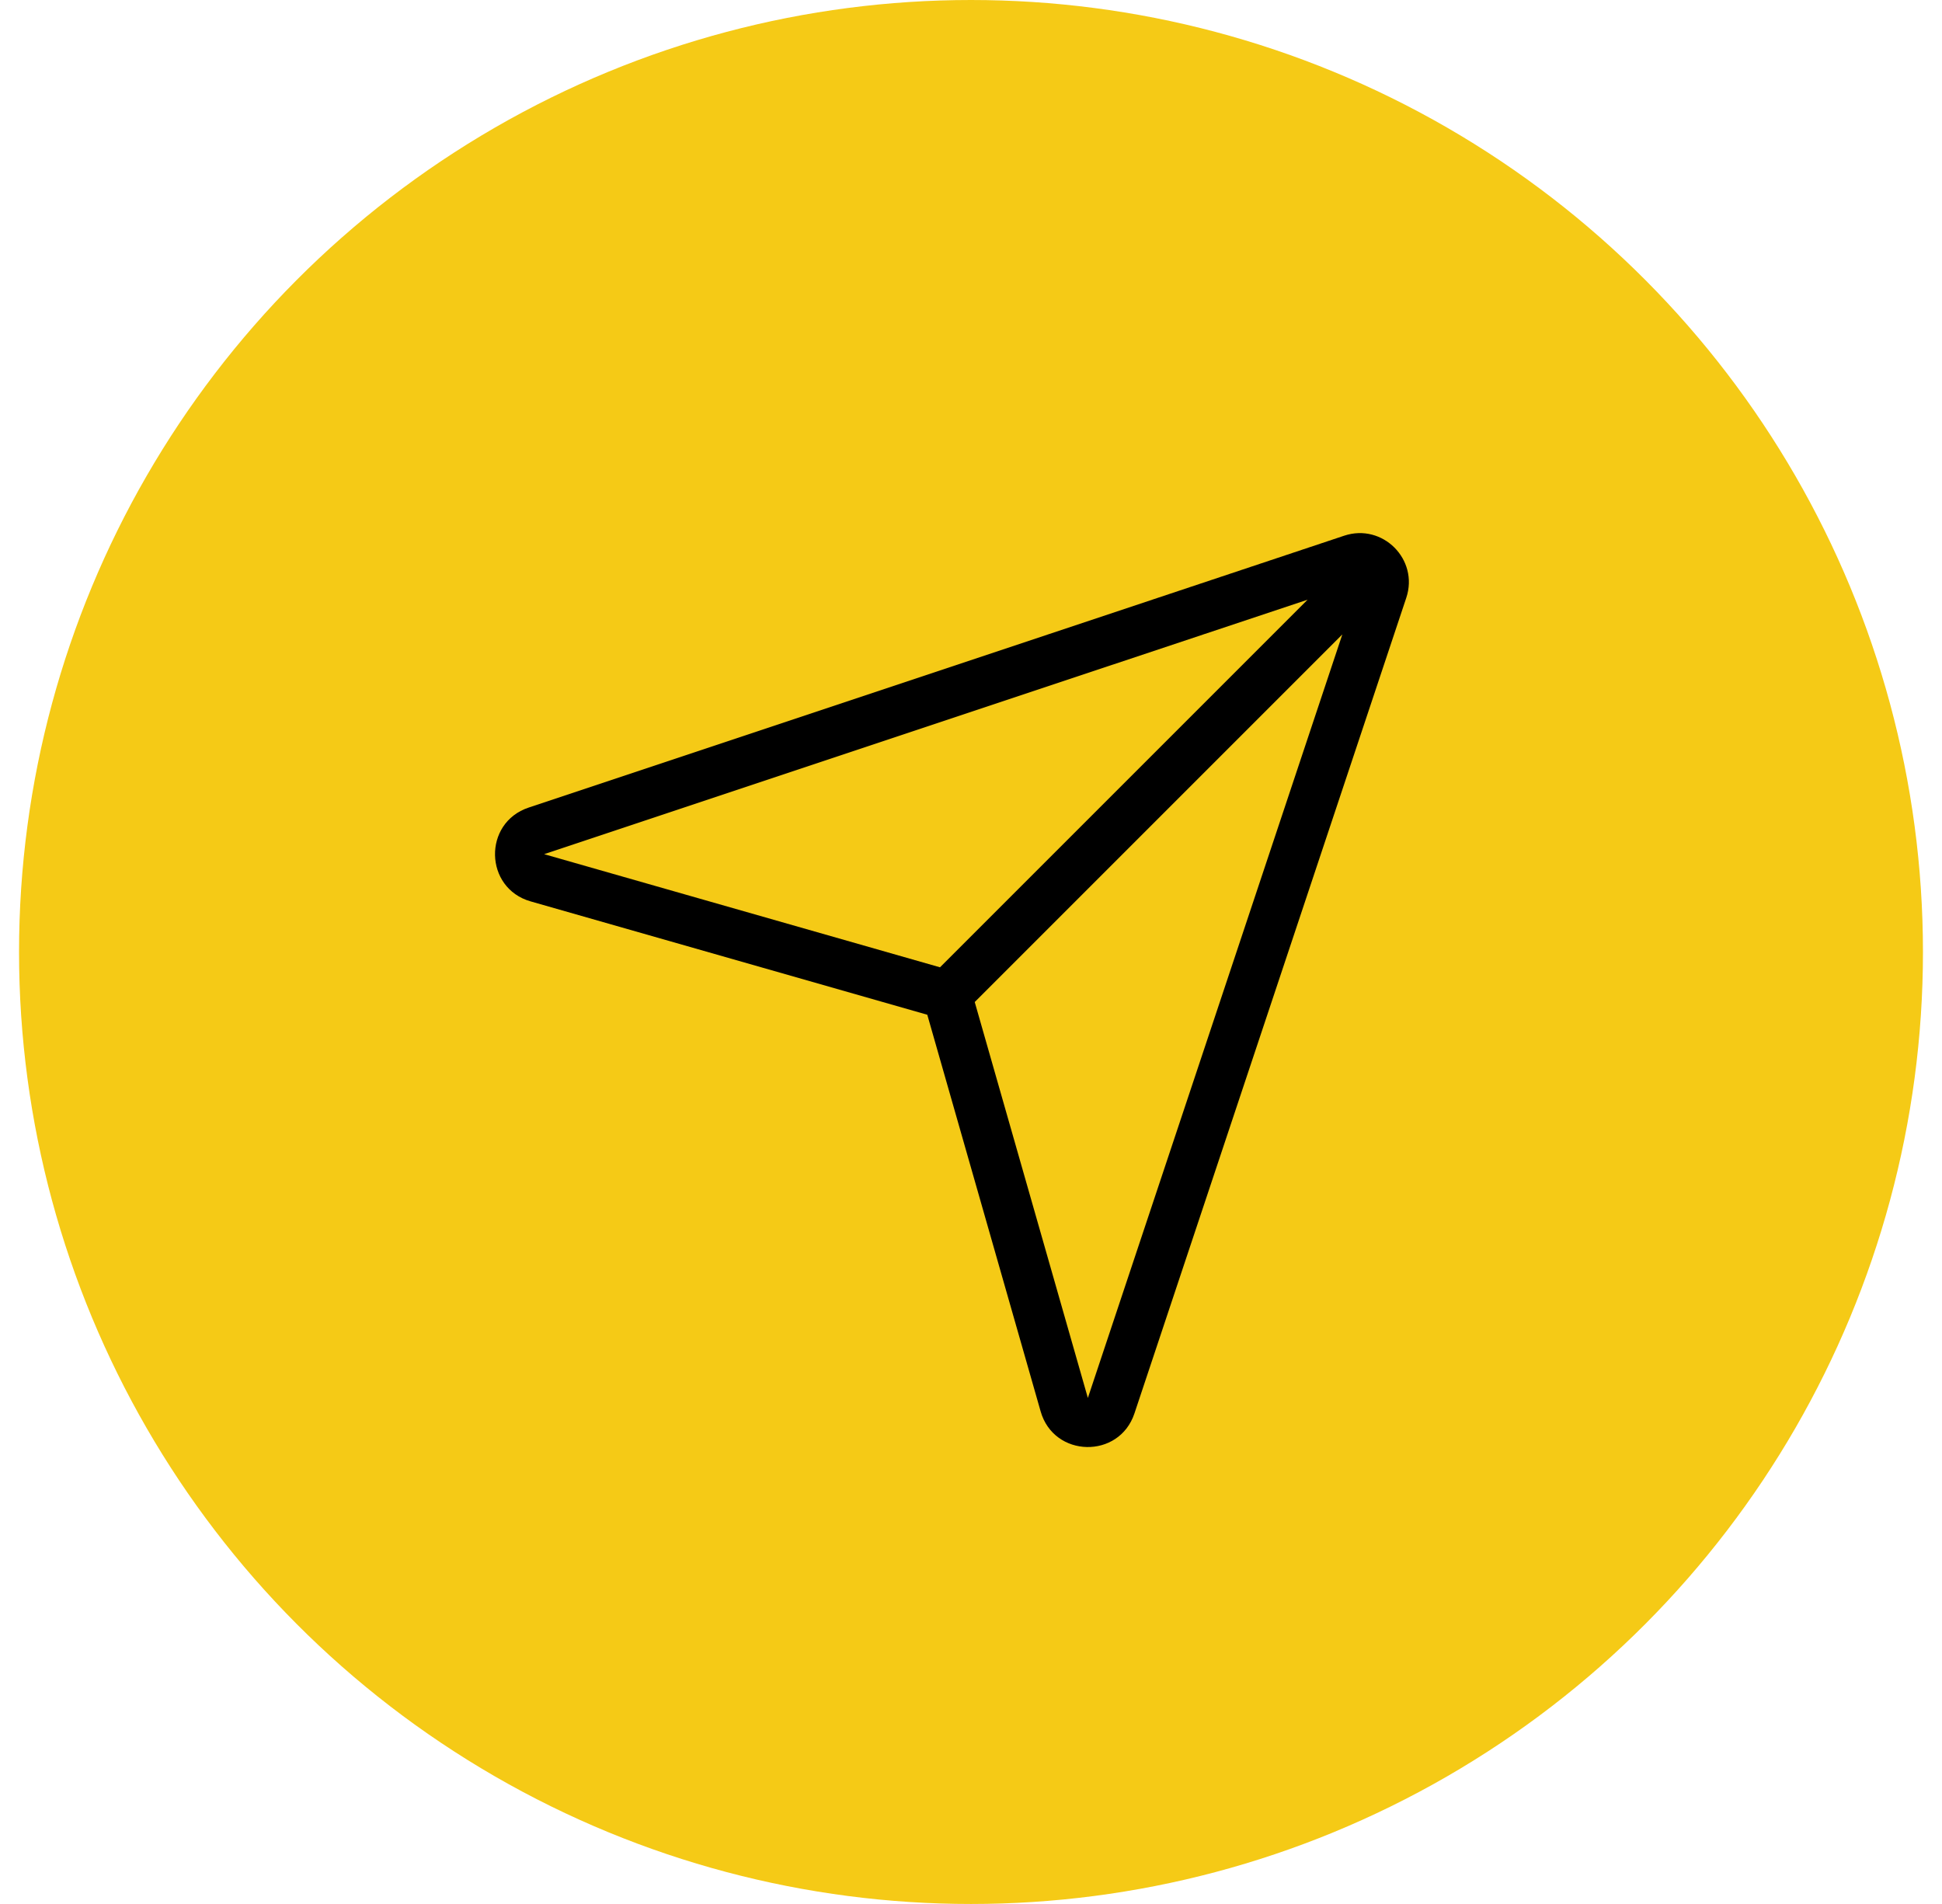<svg width="51" height="50" viewBox="0 0 51 50" fill="none" xmlns="http://www.w3.org/2000/svg">
<g clip-path="url(#clip0_98_321)">
<circle cx="25.5" cy="25" r="25" fill="#F5CA16"/>
<g clip-path="url(#clip1_98_321)">
<path fill-rule="evenodd" clip-rule="evenodd" d="M36.931 15.699C37.267 14.691 36.309 13.732 35.3 14.068L13.882 21.208C12.679 21.609 12.716 23.323 13.935 23.671L24.352 26.648L27.329 37.065C27.677 38.284 29.391 38.321 29.792 37.118L36.931 15.699ZM35.252 16.66L28.569 36.711L25.598 26.314L35.252 16.66ZM34.34 15.748L24.686 25.402L14.29 22.431L34.34 15.748Z" fill="black"/>
</g>
</g>
<defs>
<clipPath id="clip0_98_321">
<rect width="50" height="50" fill="white" transform="translate(0.5)"/>
</clipPath>
<clipPath id="clip1_98_321">
<rect width="24" height="24" fill="white" transform="translate(13 14)"/>
</clipPath>
</defs>
</svg>
